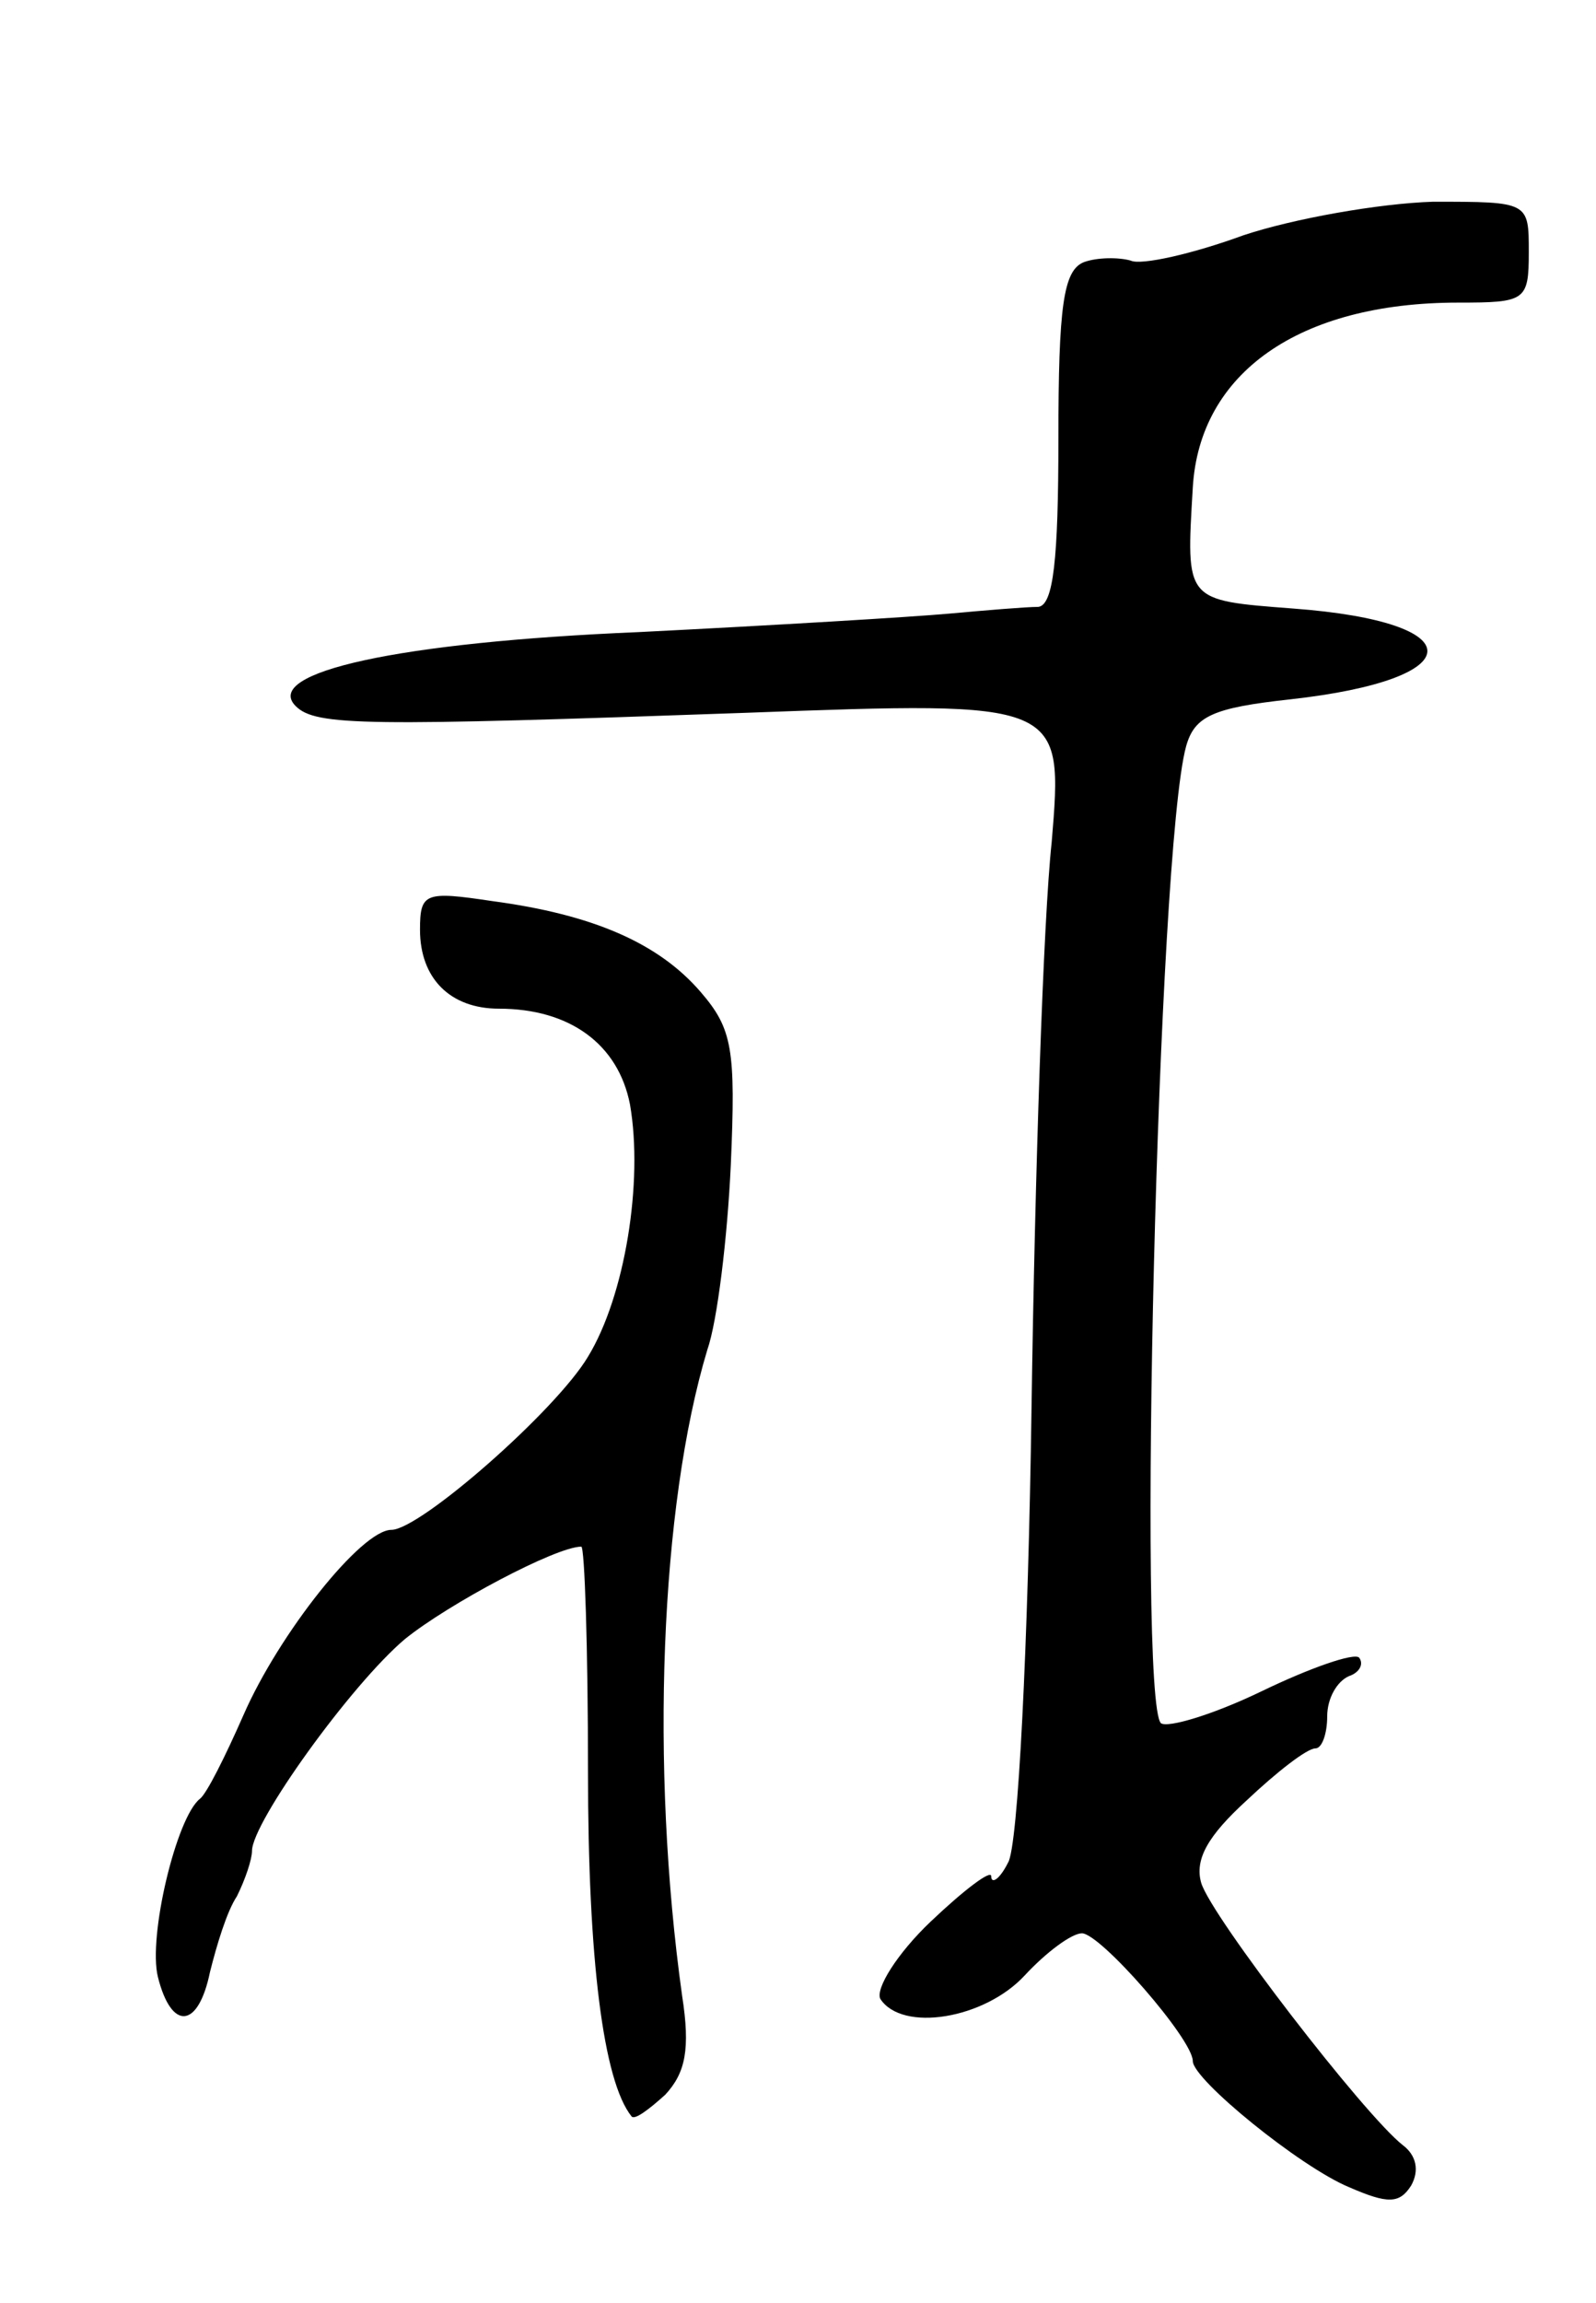 <svg version="1.0" xmlns="http://www.w3.org/2000/svg"
 width="95pt" height="137pt" viewBox="0 0 95 137"
 preserveAspectRatio="xMidYMid meet">
<g transform="translate(0,137) scale(0.1,-0.1)"
fill="#000000" stroke="none">
<path d="M740 1230 c-30 -11 -61 -18 -67 -15 -7 2 -20 2 -28 -1 -12 -5 -15
-26 -15 -105 0 -72 -3 -99 -12 -100 -7 0 -31 -2 -53 -4 -22 -2 -105 -7 -185
-11 -143 -6 -224 -24 -204 -44 12 -12 42 -12 268 -4 189 7 189 7 182 -77 -5
-46 -10 -198 -12 -337 -2 -140 -8 -261 -14 -270 -5 -10 -10 -13 -10 -8 0 4
-16 -8 -36 -27 -20 -19 -33 -40 -30 -46 13 -20 62 -12 86 14 13 14 28 25 34
25 11 0 66 -63 66 -76 0 -11 64 -63 93 -75 23 -10 30 -10 37 1 5 9 3 18 -5 24
-23 18 -114 136 -120 156 -4 14 4 28 27 49 18 17 36 31 41 31 4 0 7 9 7 19 0
11 6 21 13 24 6 2 9 7 6 11 -3 3 -29 -6 -58 -20 -29 -14 -56 -22 -60 -19 -14
15 -2 519 15 581 5 18 16 23 62 28 108 12 109 46 2 54 -65 5 -64 4 -60 72 4
68 63 110 158 110 40 0 42 1 42 30 0 30 0 30 -57 30 -32 -1 -83 -10 -113 -20z"/>
<path d="M250 817 c0 -29 18 -47 47 -47 42 0 71 -21 78 -57 8 -46 -3 -114 -25
-150 -19 -32 -100 -103 -117 -103 -18 0 -67 -62 -88 -110 -11 -25 -22 -47 -26
-50 -14 -11 -31 -82 -25 -106 8 -32 24 -31 31 3 4 16 10 36 16 45 5 10 9 22 9
27 0 17 59 99 91 126 26 21 90 55 105 55 2 0 4 -60 4 -134 0 -111 9 -184 26
-205 2 -2 10 4 20 13 12 13 15 27 10 59 -19 136 -13 291 15 384 6 17 12 67 14
110 3 69 1 81 -18 103 -25 29 -64 46 -124 54 -40 6 -43 5 -43 -17z"/>
</g>
</svg>

